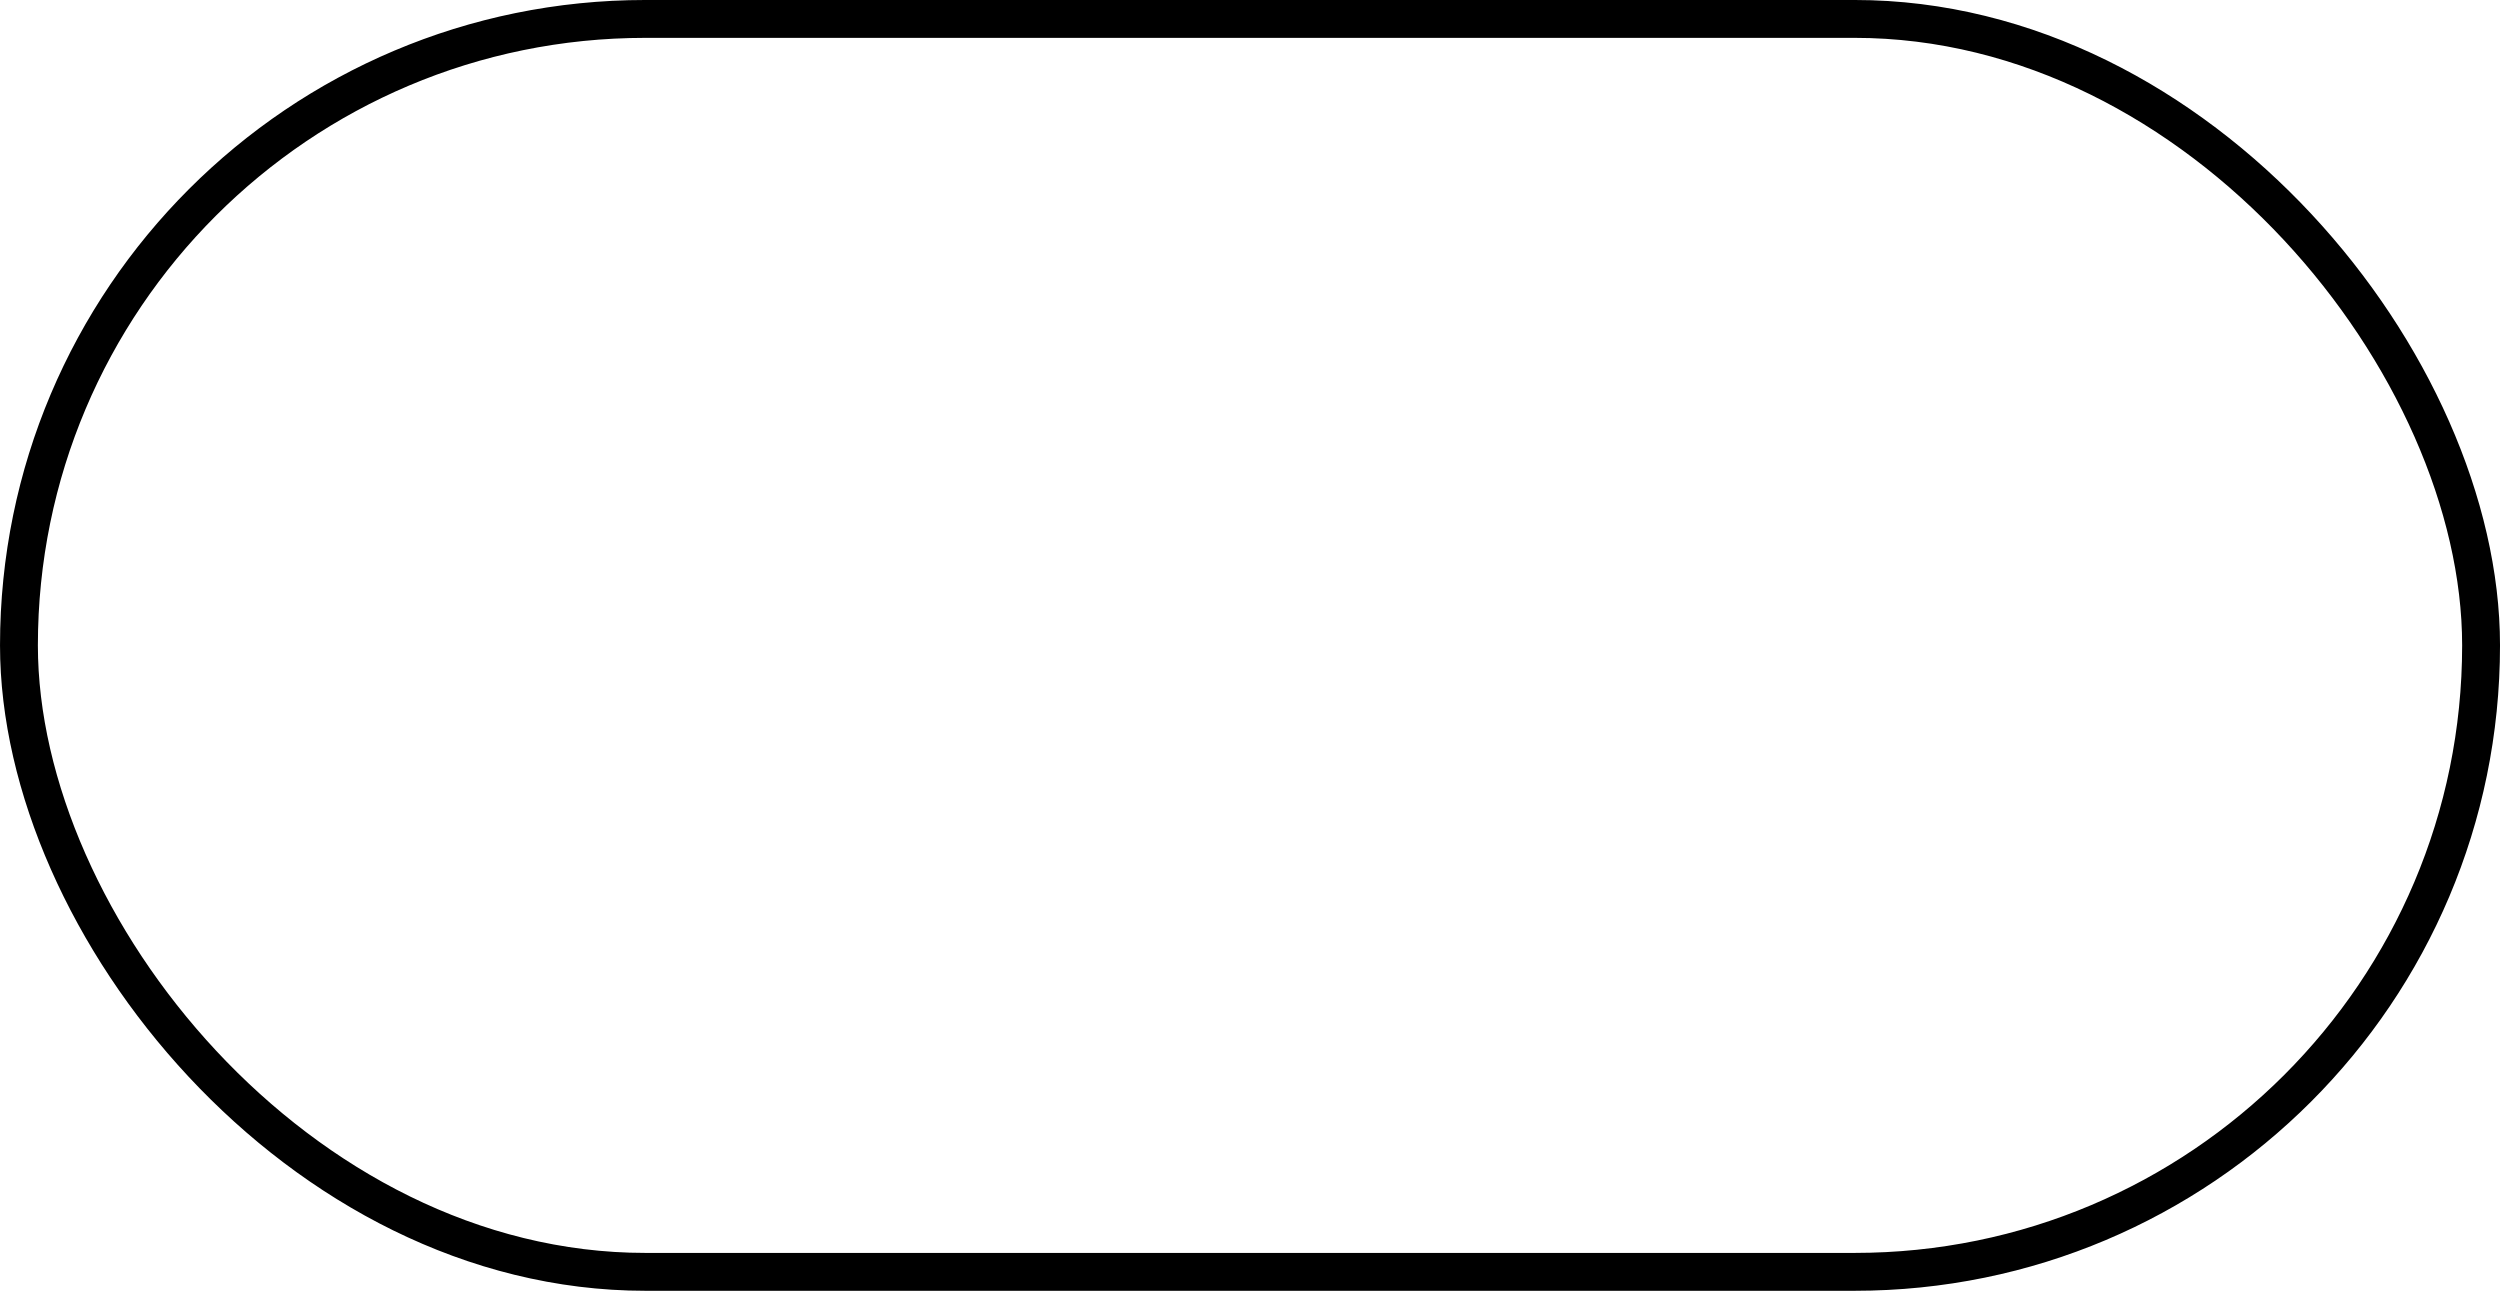 <?xml version="1.0" encoding="UTF-8" standalone="no"?>
<!-- Created with Inkscape (http://www.inkscape.org/) -->

<svg
   xmlns:dc="http://purl.org/dc/elements/1.1/"
   xmlns:cc="http://creativecommons.org/ns#"
   xmlns:rdf="http://www.w3.org/1999/02/22-rdf-syntax-ns#"
   xmlns:svg="http://www.w3.org/2000/svg"
   xmlns="http://www.w3.org/2000/svg"
   xmlns:sodipodi="http://sodipodi.sourceforge.net/DTD/sodipodi-0.dtd"
   xmlns:inkscape="http://www.inkscape.org/namespaces/inkscape"
   width="459.641"
   height="237.32"
   viewBox="0 0 129.721 66.977"
   version="1.1"
   id="svg5621"
   inkscape:version="0.91 r13725"
   sodipodi:docname="context.svg">
  <defs
     id="defs5615" />
  <sodipodi:namedview
     id="base"
     pagecolor="#ffffff"
     bordercolor="#666666"
     borderopacity="1.0"
     inkscape:pageopacity="0.0"
     inkscape:pageshadow="2"
     inkscape:zoom="0.35"
     inkscape:cx="-630.57233"
     inkscape:cy="9.4276365"
     inkscape:document-units="mm"
     inkscape:current-layer="layer1"
     showgrid="false"
     fit-margin-top="0"
     fit-margin-left="0"
     fit-margin-right="0"
     fit-margin-bottom="0"
     inkscape:window-width="1920"
     inkscape:window-height="1137"
     inkscape:window-x="-8"
     inkscape:window-y="-8"
     inkscape:window-maximized="1"
     units="px" />
  <g
     inkscape:label="Layer 1"
     inkscape:groupmode="layer"
     id="layer1"
     transform="translate(-38.327,-84.351)">
    <rect
       style="fill:none;stroke:#000000;stroke-width:1.965;stroke-linejoin:round;stroke-miterlimit:4;stroke-dasharray:none"
       id="rect6166"
       width="127.756"
       height="65.012"
       x="39.31"
       y="85.333"
       ry="32.506" />
  </g>
</svg>
